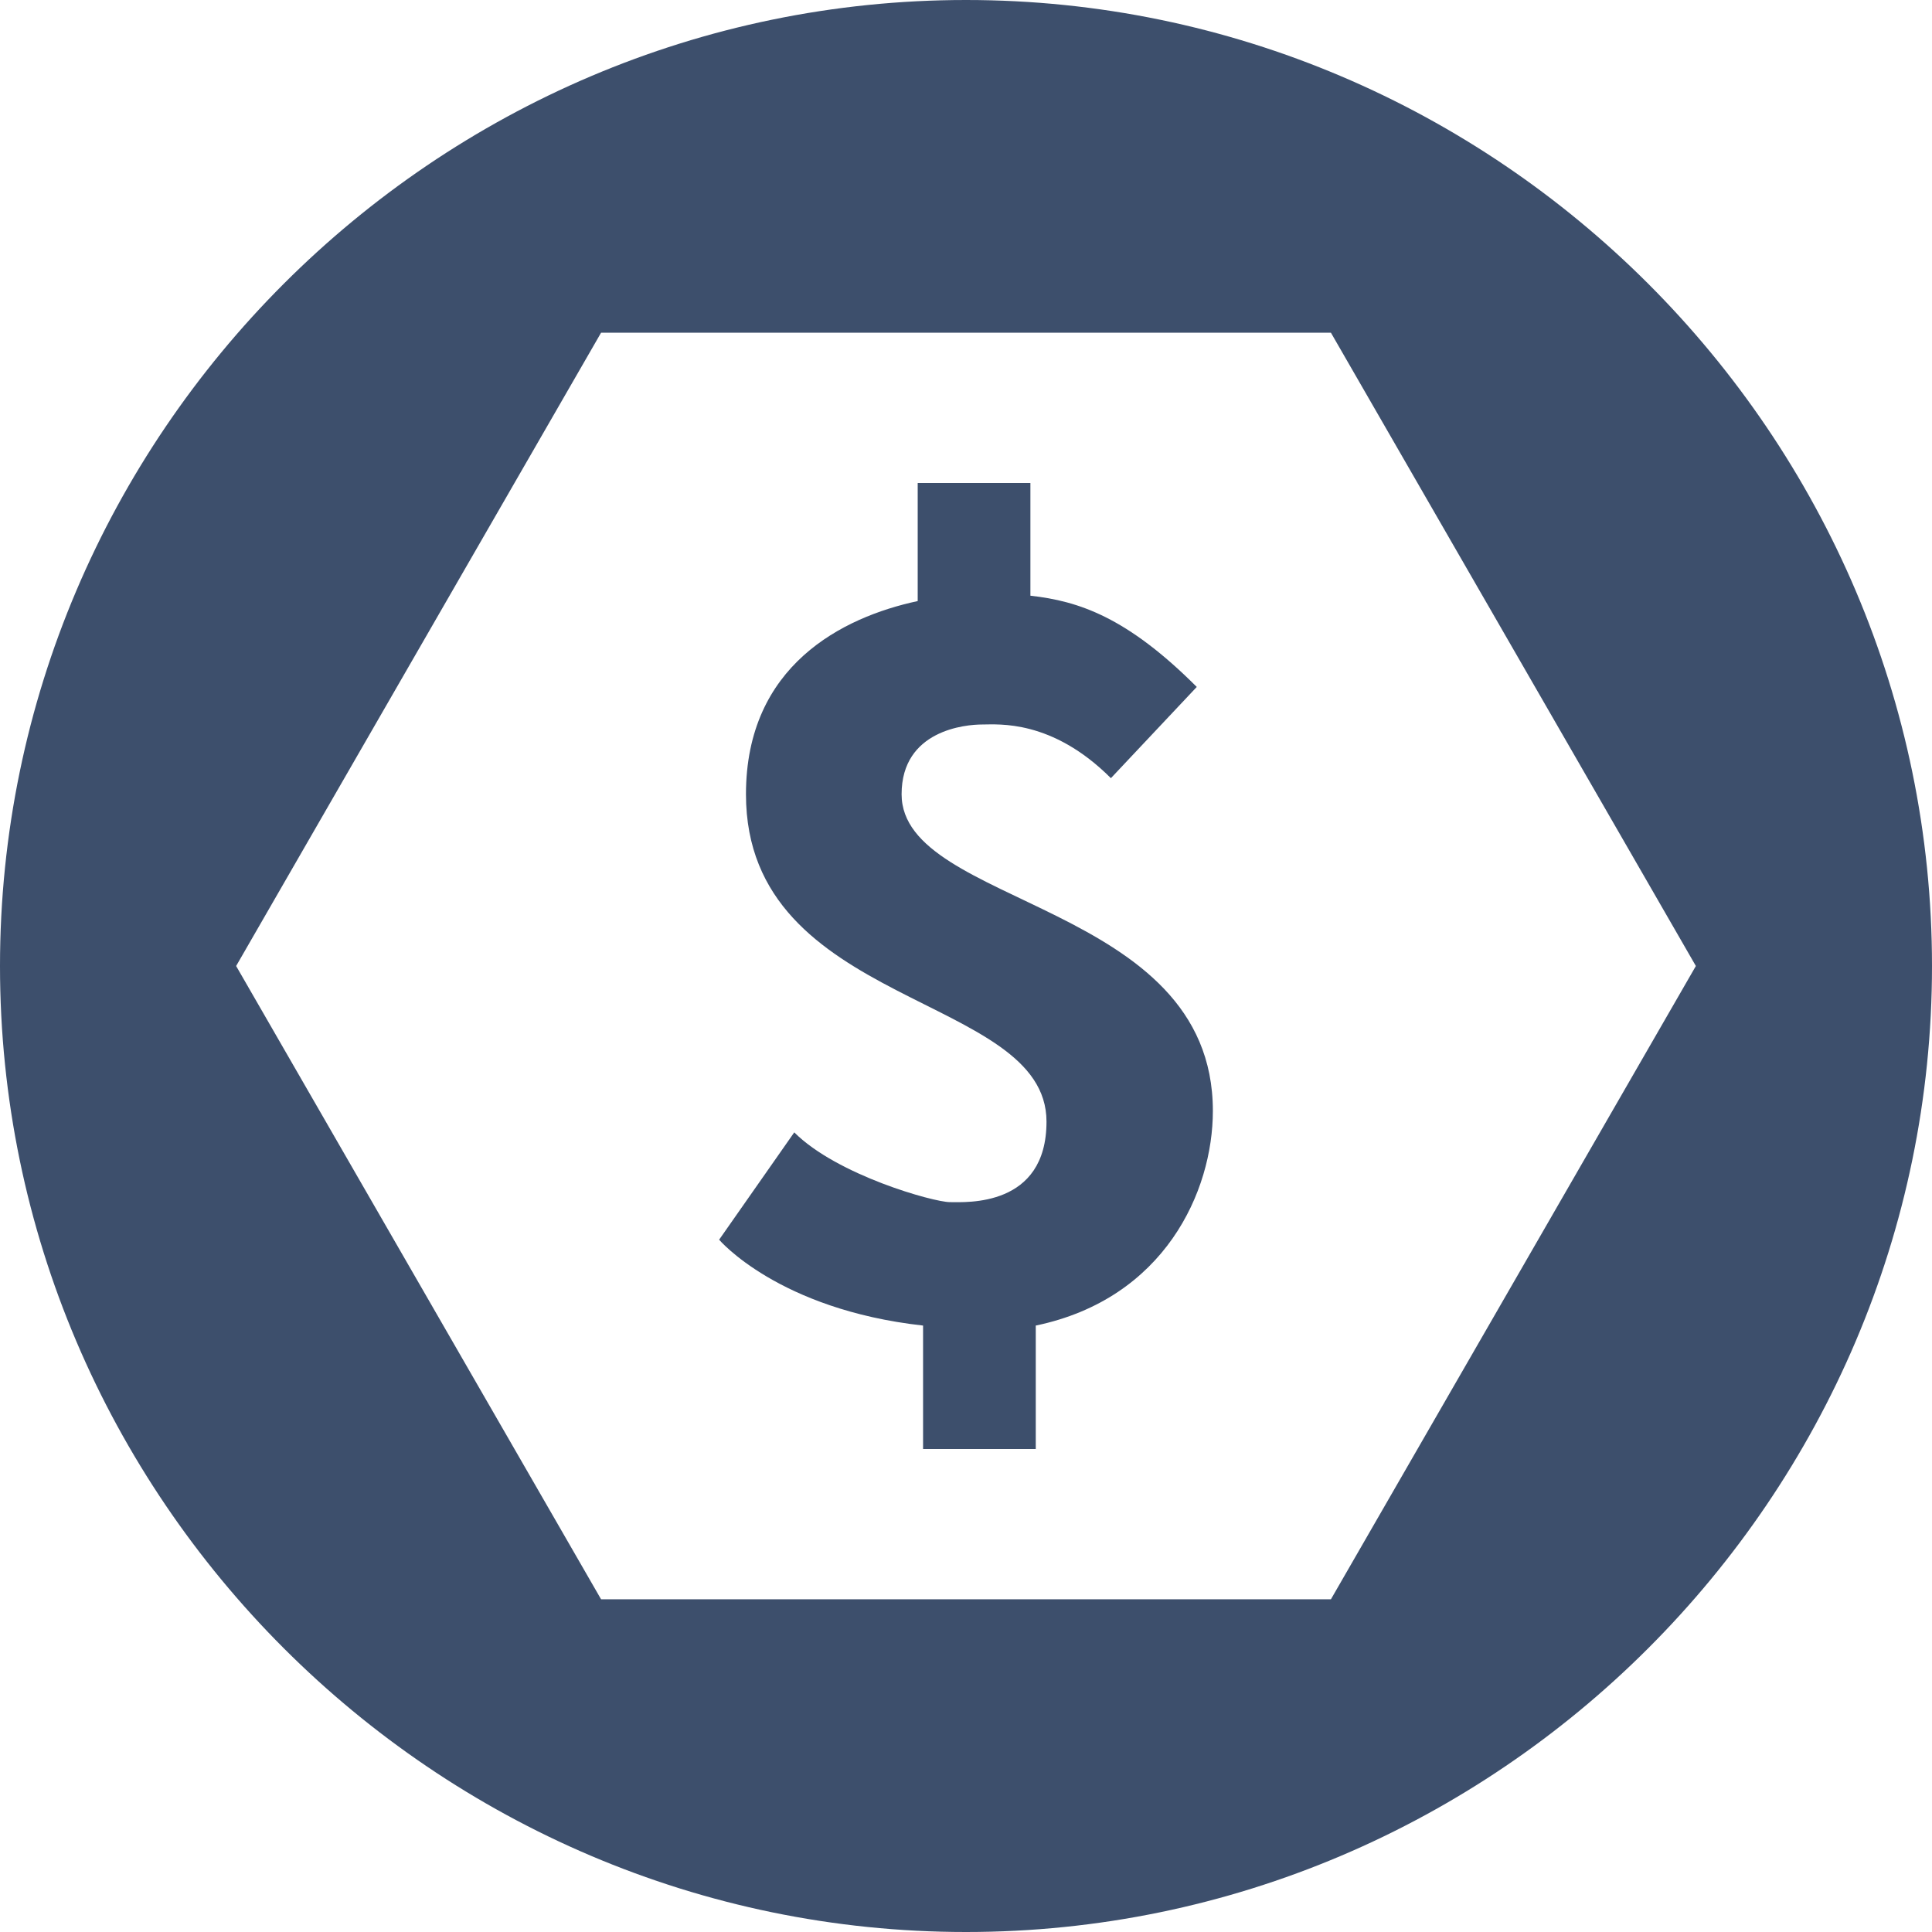 <?xml version="1.0" encoding="utf-8"?>
<!-- Generator: Adobe Illustrator 21.1.0, SVG Export Plug-In . SVG Version: 6.00 Build 0)  -->
<svg version="1.1" id="Слой_1" xmlns="http://www.w3.org/2000/svg" xmlns:xlink="http://www.w3.org/1999/xlink" x="0px" y="0px"
	 viewBox="0 0 36 36" style="enable-background:new 0 0 36 36;" xml:space="preserve">
<style type="text/css">
	.st0{fill:#3d4f6c;}
</style>
<g>
	<g>
		<path class="st0" d="M16.8,14.8c0-1.2,1.2-1.3,1.5-1.3c0.3,0,1.3-0.1,2.4,1l1.6-1.7c-1.3-1.3-2.2-1.6-3.1-1.7V9h-2.1v2.2
			c-1.4,0.3-3.2,1.2-3.2,3.6c0,4,5.6,3.7,5.6,6.1c0,1.6-1.5,1.5-1.8,1.5s-2.1-0.5-2.9-1.3l-1.4,2c0,0,1.1,1.3,3.8,1.6V27h2.1v-2.3
			c2.4-0.5,3.3-2.5,3.3-4C22.6,16.8,16.8,16.9,16.8,14.8z"/>
	</g>
	<g>
		<path class="st0" d="M18,0C8.1,0,0,8.1,0,18s8.1,18,18,18s18-8.1,18-18S27.9,0,18,0z M24.8,29.8H11.2L4.4,18l6.8-11.8h13.6
			L31.6,18L24.8,29.8z"/>
	</g>
</g>
</svg>
